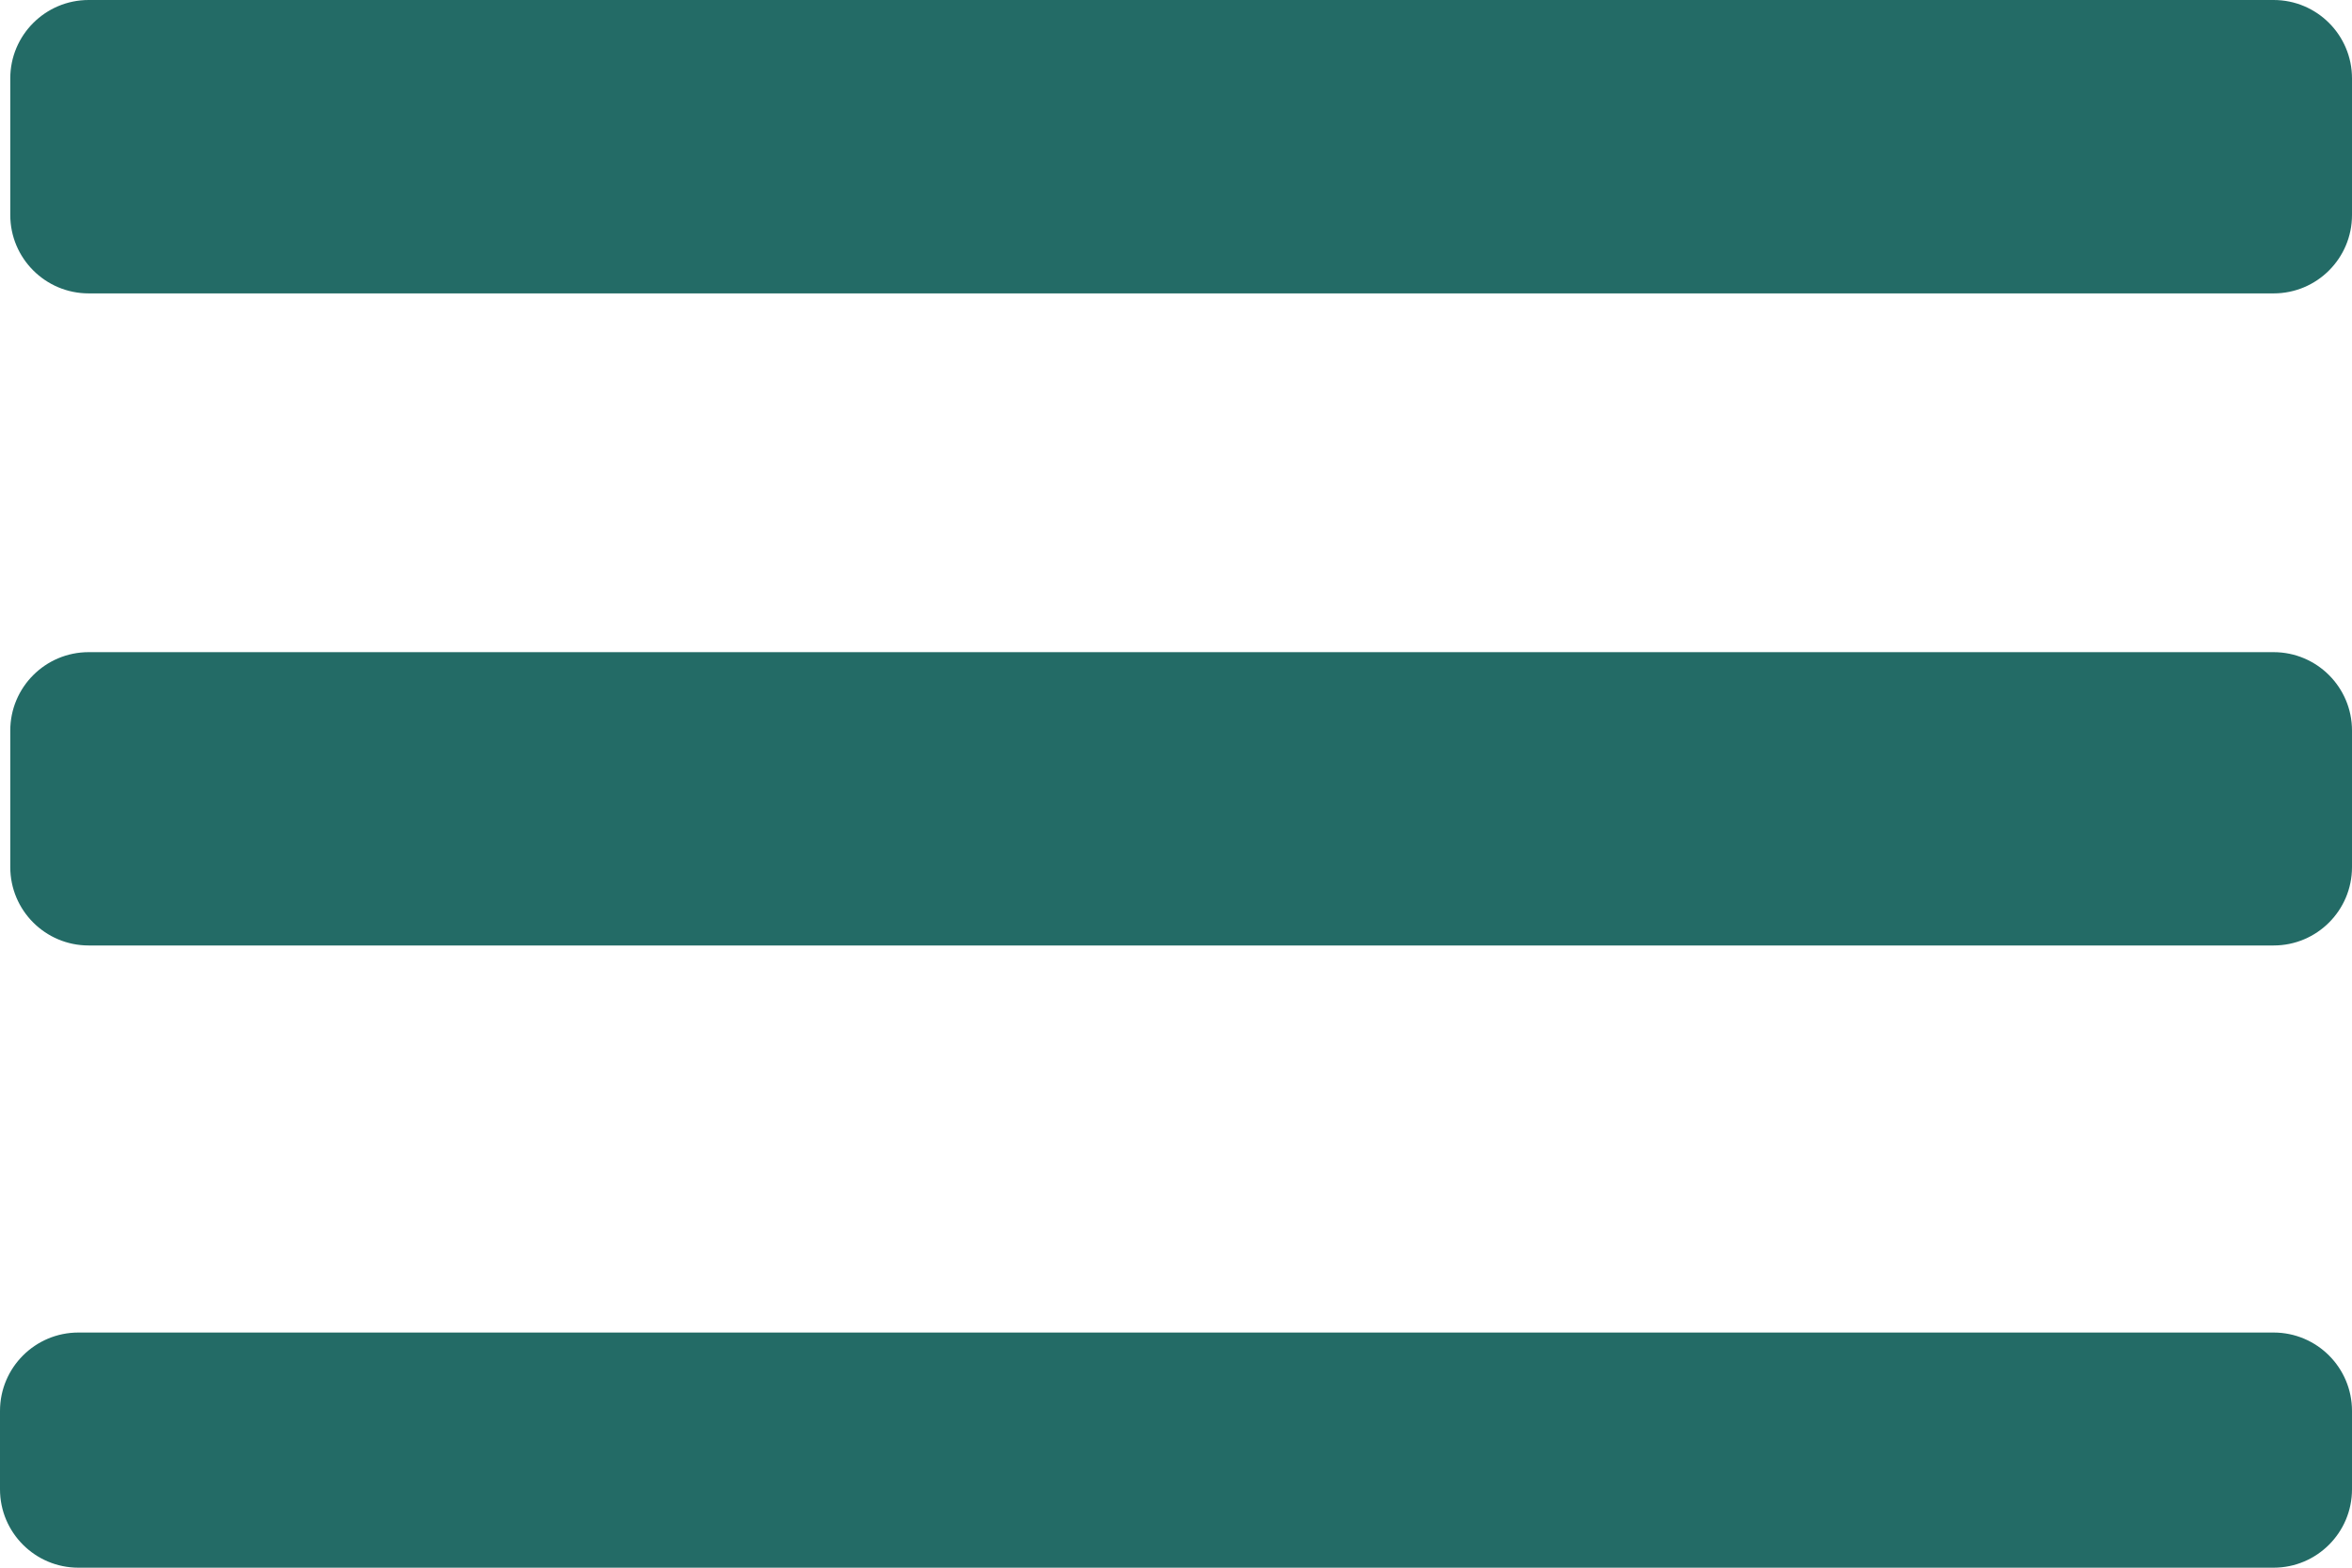 <svg width="30" height="20" viewBox="0 0 30 20" fill="none" xmlns="http://www.w3.org/2000/svg">
<g id="Icons1">
<g id="hamburger-2">
<g id="Group">
<path id="Vector" d="M29 17H1C0.448 17 0 17.448 0 18V19C0 19.552 0.448 20 1 20H29C29.552 20 30 19.552 30 19V18C30 17.448 29.552 17 29 17Z" fill="#236B66"/>
</g>
<g id="Group_2">
<path id="Vector_2" d="M29 8.32H1.131C0.579 8.32 0.131 8.768 0.131 9.32V11.062C0.131 11.615 0.579 12.062 1.131 12.062H29C29.552 12.062 30 11.615 30 11.062V9.32C30 8.768 29.552 8.32 29 8.32Z" fill="#236B66"/>
</g>
<g id="Group_3">
<path id="Vector_3" d="M29 0H1.131C0.579 0 0.131 0.448 0.131 1V2.743C0.131 3.295 0.579 3.743 1.131 3.743H29C29.553 3.743 30 3.295 30 2.743V1C30 0.448 29.553 0 29 0Z" fill="#236B66"/>
</g>
</g>
</g>
</svg>
